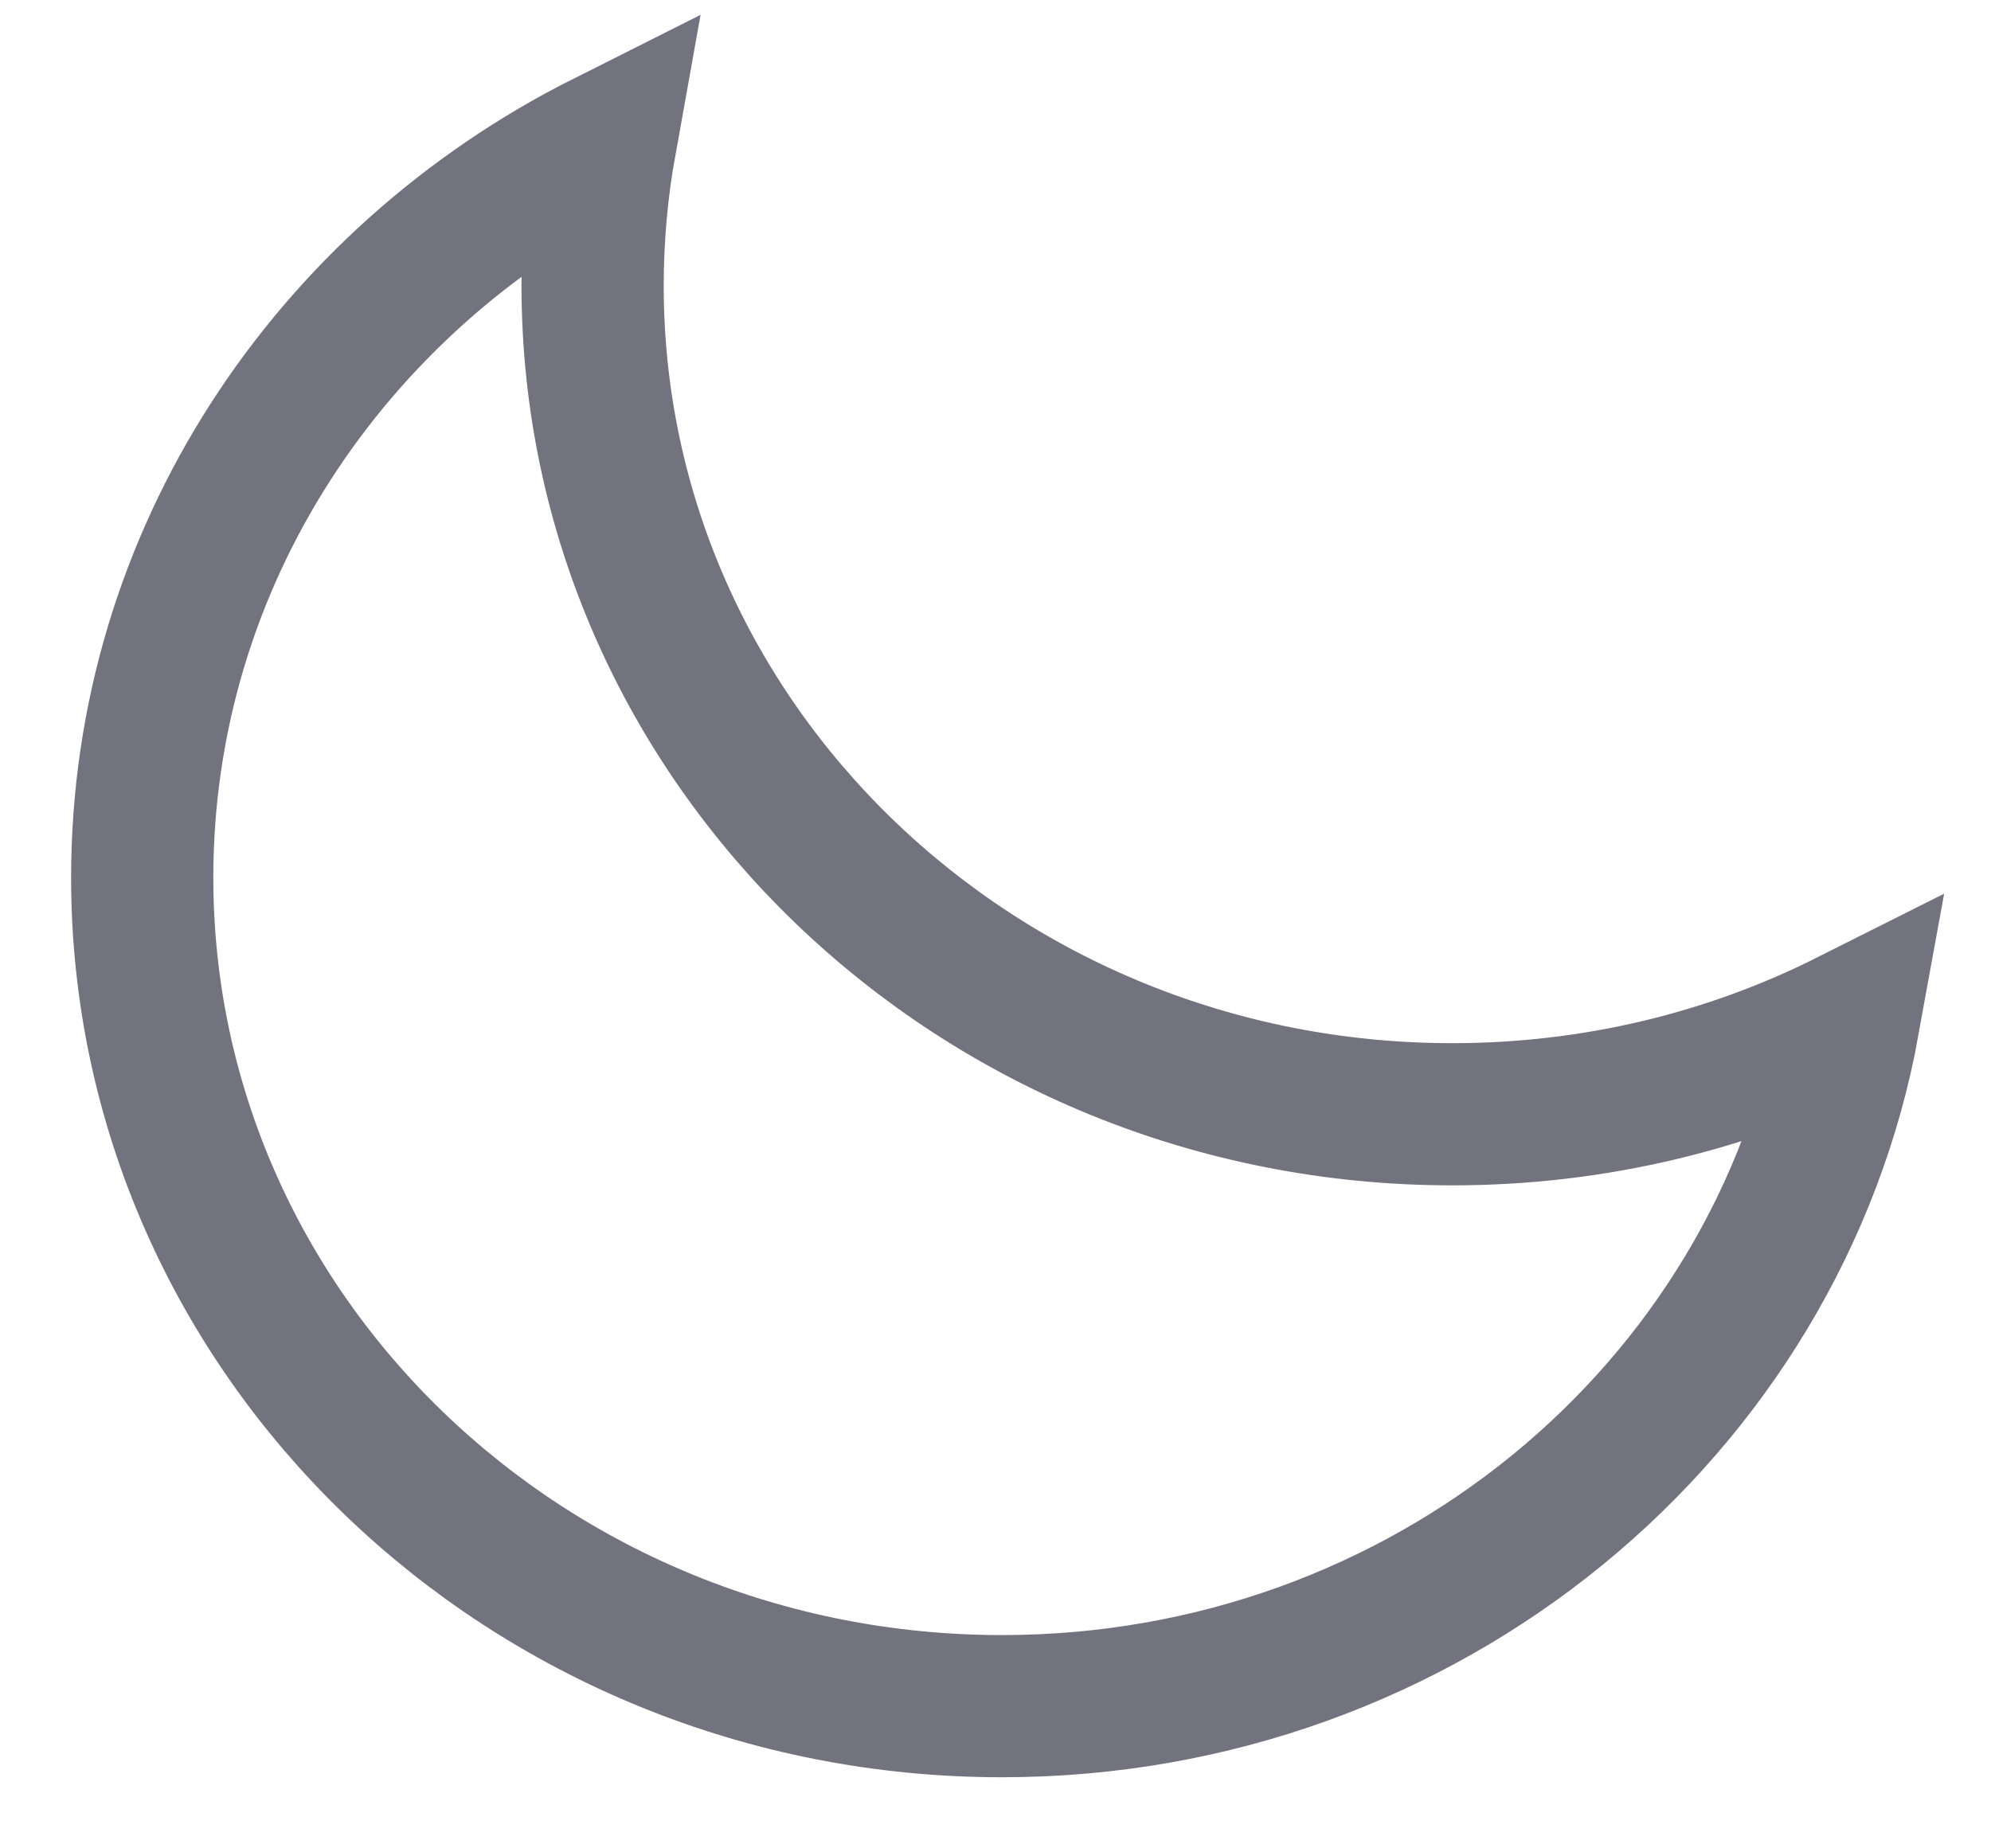 <svg width="14" height="13" viewBox="0 0 14 13" fill="none" xmlns="http://www.w3.org/2000/svg">
<path d="M13 7.182C12.166 7.601 11.217 7.837 10.212 7.837C6.873 7.837 4.167 5.228 4.167 2.009C4.167 1.665 4.198 1.328 4.257 1C2.322 1.972 1 3.923 1 6.172C1 9.391 3.707 12 7.045 12C10.027 12 12.504 9.919 13 7.182Z" stroke="#737380"/>
</svg>
